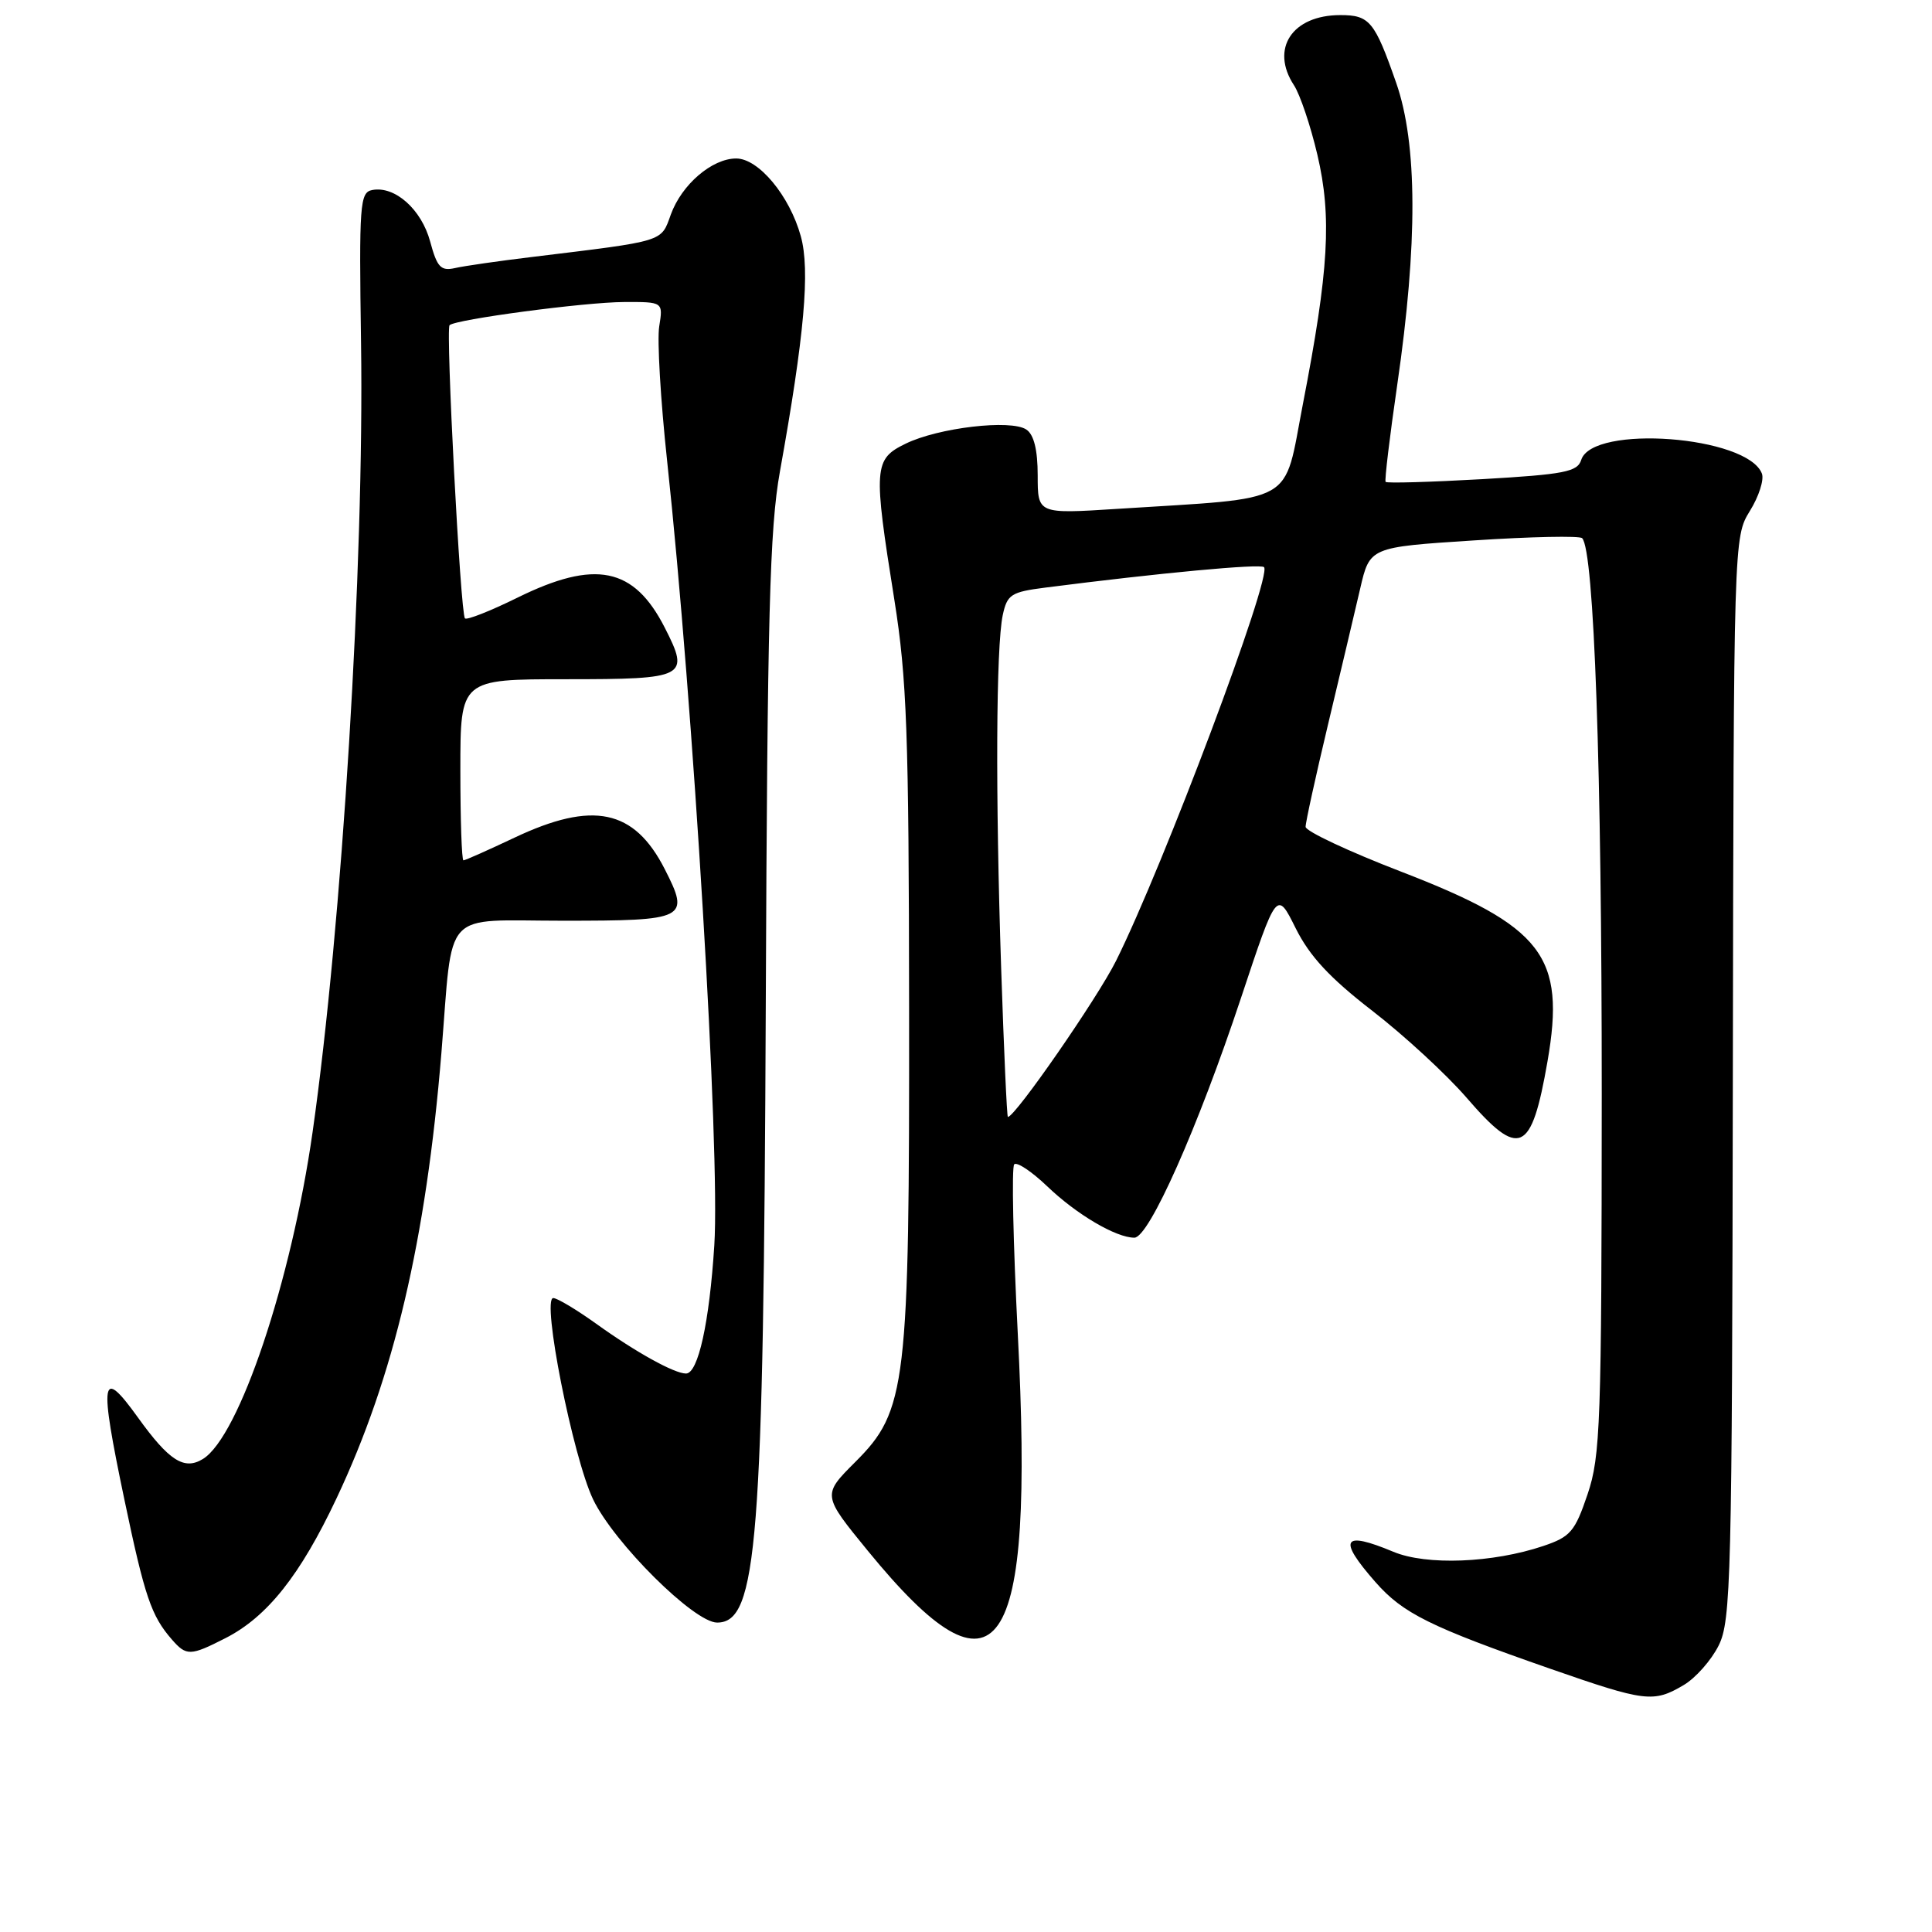 <?xml version="1.0" encoding="UTF-8" standalone="no"?>
<!DOCTYPE svg PUBLIC "-//W3C//DTD SVG 1.1//EN" "http://www.w3.org/Graphics/SVG/1.1/DTD/svg11.dtd" >
<svg xmlns="http://www.w3.org/2000/svg" xmlns:xlink="http://www.w3.org/1999/xlink" version="1.1" viewBox="0 0 256 256">
 <g >
 <path fill="currentColor"
d=" M 223.08 223.29 C 224.67 222.36 226.76 219.99 227.73 218.04 C 229.37 214.76 229.51 209.20 229.61 142.84 C 229.72 71.36 229.73 71.17 231.87 67.70 C 233.06 65.79 233.77 63.56 233.46 62.75 C 231.54 57.76 211.02 56.21 209.52 60.94 C 209.02 62.52 207.30 62.86 196.41 63.49 C 189.51 63.88 183.75 64.05 183.60 63.85 C 183.45 63.66 184.14 57.88 185.14 51.00 C 187.87 32.27 187.82 19.06 185.01 11.00 C 182.15 2.81 181.48 2.00 177.60 2.00 C 171.22 2.00 168.28 6.45 171.46 11.30 C 172.26 12.52 173.66 16.67 174.56 20.51 C 176.49 28.74 176.08 35.80 172.64 53.54 C 170.02 67.07 172.12 65.89 148.00 67.43 C 137.50 68.10 137.50 68.10 137.50 63.01 C 137.50 59.61 137.00 57.59 136.00 56.92 C 133.96 55.54 124.33 56.67 120.00 58.79 C 115.77 60.85 115.70 61.89 118.51 79.50 C 120.16 89.89 120.43 97.12 120.46 133.50 C 120.51 183.70 120.13 186.93 113.33 193.72 C 108.95 198.10 108.95 198.10 115.00 205.50 C 132.36 226.74 137.09 219.90 134.86 176.71 C 134.25 164.73 134.03 154.63 134.39 154.28 C 134.75 153.92 136.72 155.24 138.77 157.20 C 142.65 160.92 147.88 164.00 150.31 164.00 C 152.25 164.00 158.72 149.44 164.44 132.23 C 169.18 117.96 169.18 117.96 171.68 122.99 C 173.53 126.70 176.19 129.57 181.84 133.94 C 186.06 137.20 191.66 142.37 194.31 145.43 C 201.34 153.58 202.92 152.88 205.05 140.65 C 207.48 126.68 204.46 122.76 185.66 115.50 C 178.70 112.82 173.00 110.14 173.00 109.56 C 172.99 108.98 174.33 102.88 175.97 96.00 C 177.61 89.12 179.53 81.03 180.23 78.00 C 181.50 72.50 181.50 72.50 195.27 71.61 C 202.85 71.11 209.31 70.98 209.64 71.31 C 211.23 72.89 212.25 101.98 212.24 145.00 C 212.22 188.64 212.07 192.95 210.36 198.00 C 208.69 202.94 208.09 203.64 204.50 204.85 C 197.79 207.11 189.00 207.45 184.63 205.62 C 177.88 202.80 177.22 203.90 182.25 209.63 C 185.89 213.78 189.48 215.56 205.45 221.13 C 218.02 225.51 219.10 225.64 223.08 223.29 Z  M 29.88 217.06 C 35.41 214.24 39.78 208.74 44.60 198.52 C 52.20 182.41 56.45 164.35 58.49 139.50 C 60.07 120.15 58.37 122.00 74.60 122.00 C 90.99 122.00 91.45 121.77 88.08 115.16 C 84.03 107.22 78.56 106.08 68.16 111.00 C 64.67 112.65 61.64 114.00 61.41 114.00 C 61.18 114.00 61.00 108.60 61.00 102.00 C 61.00 90.00 61.00 90.00 75.03 90.00 C 90.95 90.00 91.44 89.74 88.08 83.16 C 84.00 75.15 78.87 74.11 68.55 79.20 C 64.98 80.96 61.86 82.19 61.61 81.94 C 61.01 81.35 59.04 43.63 59.57 43.09 C 60.35 42.32 77.47 40.04 82.69 40.02 C 87.87 40.00 87.87 40.00 87.35 43.25 C 87.06 45.04 87.53 53.02 88.39 61.00 C 91.87 93.29 95.44 152.62 94.65 165.00 C 94.00 175.24 92.51 182.00 90.90 182.00 C 89.35 182.00 84.24 179.17 79.01 175.41 C 76.40 173.54 73.83 172.00 73.31 172.00 C 71.73 172.00 75.91 193.09 78.59 198.68 C 81.37 204.46 91.98 215.00 95.02 215.00 C 100.36 215.00 101.17 204.72 101.47 133.00 C 101.68 81.50 101.99 70.04 103.34 62.50 C 106.59 44.44 107.36 35.80 106.11 31.30 C 104.63 25.94 100.52 21.00 97.55 21.00 C 94.35 21.00 90.33 24.45 88.89 28.42 C 87.56 32.10 88.24 31.89 70.50 34.05 C 66.10 34.58 61.51 35.24 60.29 35.52 C 58.41 35.94 57.92 35.42 57.00 32.01 C 55.85 27.74 52.32 24.60 49.32 25.18 C 47.68 25.49 47.57 27.03 47.84 45.51 C 48.27 74.72 45.32 122.67 41.42 150.00 C 38.60 169.78 31.69 190.37 26.89 193.32 C 24.41 194.85 22.40 193.56 18.28 187.83 C 13.37 181.00 13.11 182.60 16.49 198.74 C 19.18 211.58 20.04 214.11 22.78 217.25 C 24.70 219.45 25.22 219.44 29.88 217.06 Z  M 132.66 128.34 C 131.89 105.27 131.98 85.72 132.87 81.50 C 133.46 78.77 133.97 78.44 138.51 77.86 C 153.61 75.92 167.00 74.67 167.49 75.15 C 168.61 76.28 154.17 114.70 147.88 127.32 C 145.40 132.28 134.52 148.00 133.55 148.00 C 133.42 148.00 133.02 139.15 132.66 128.34 Z "/>
</g>
</svg>